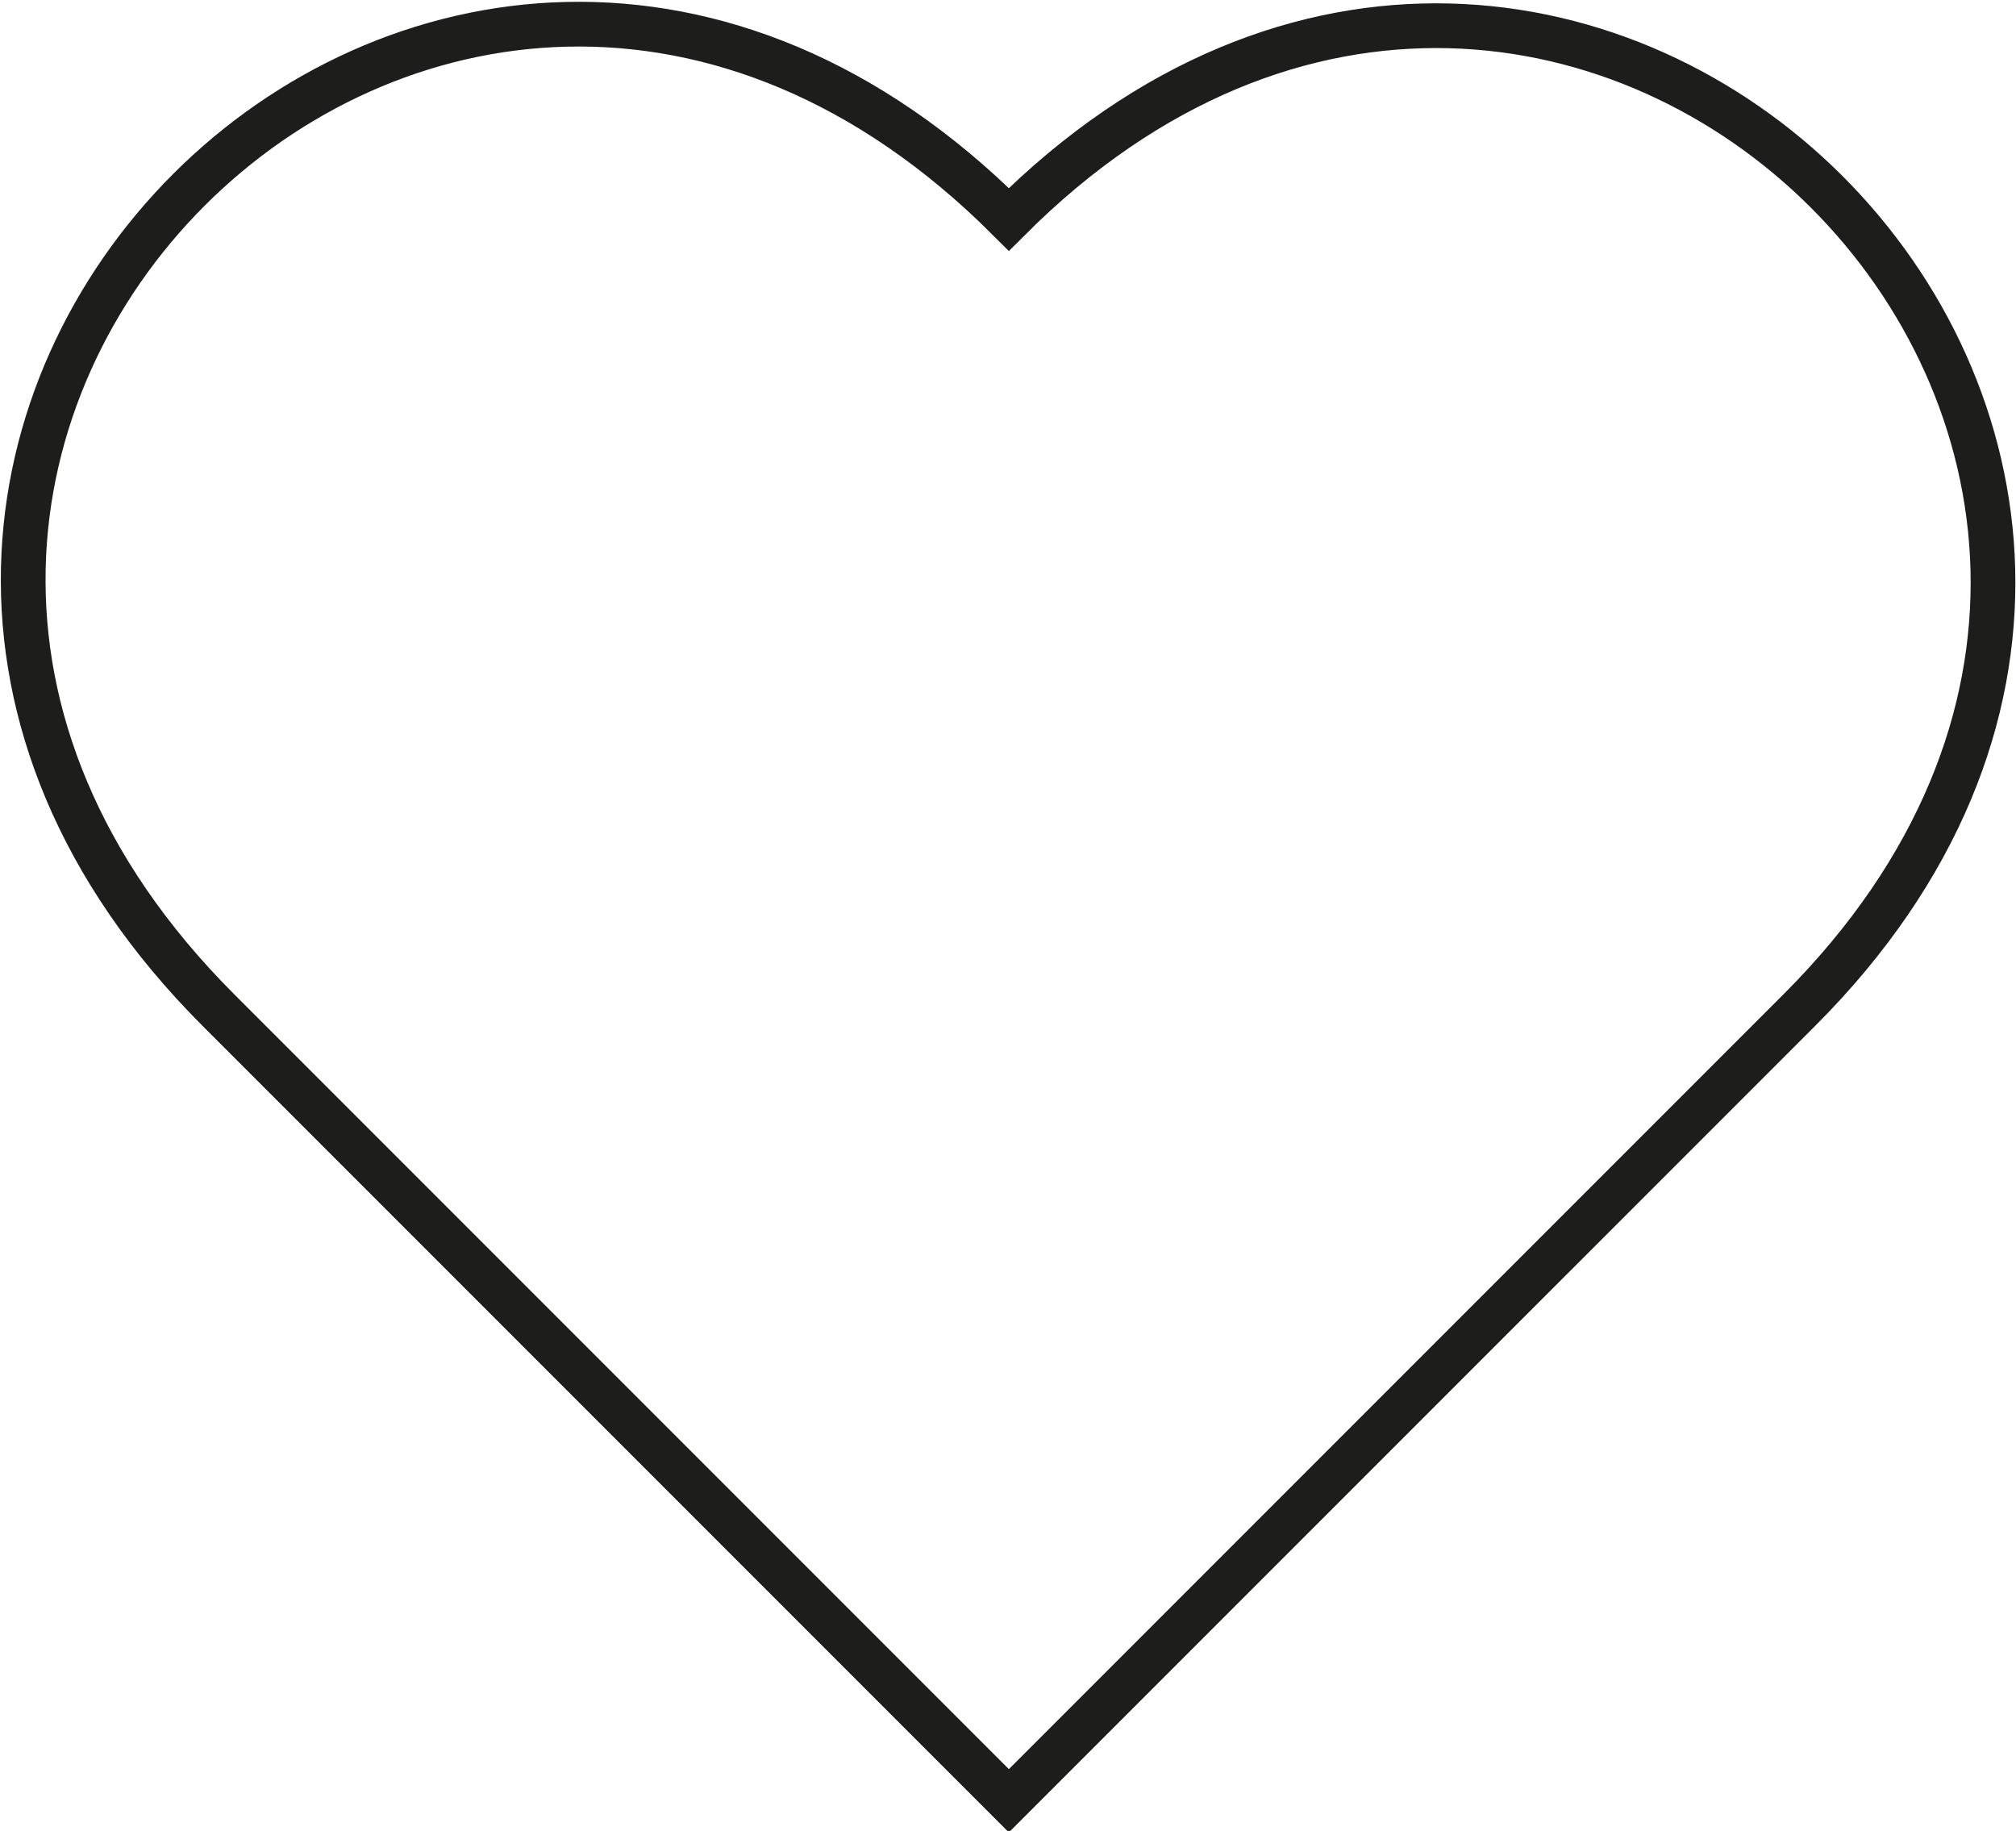 <svg id="Camada_1" data-name="Camada 1" xmlns="http://www.w3.org/2000/svg" viewBox="0 0 541.02 491.23"><defs><style>.cls-1{fill:none;stroke:#1d1d1b;stroke-miterlimit:10;stroke-width:12px;}</style></defs><path class="cls-1" d="M270.74,483.13,58.61,271c-152-152,60.15-364.12,212.13-212.13C422-92.38,634.12,119.75,482.88,271Z"/></svg>